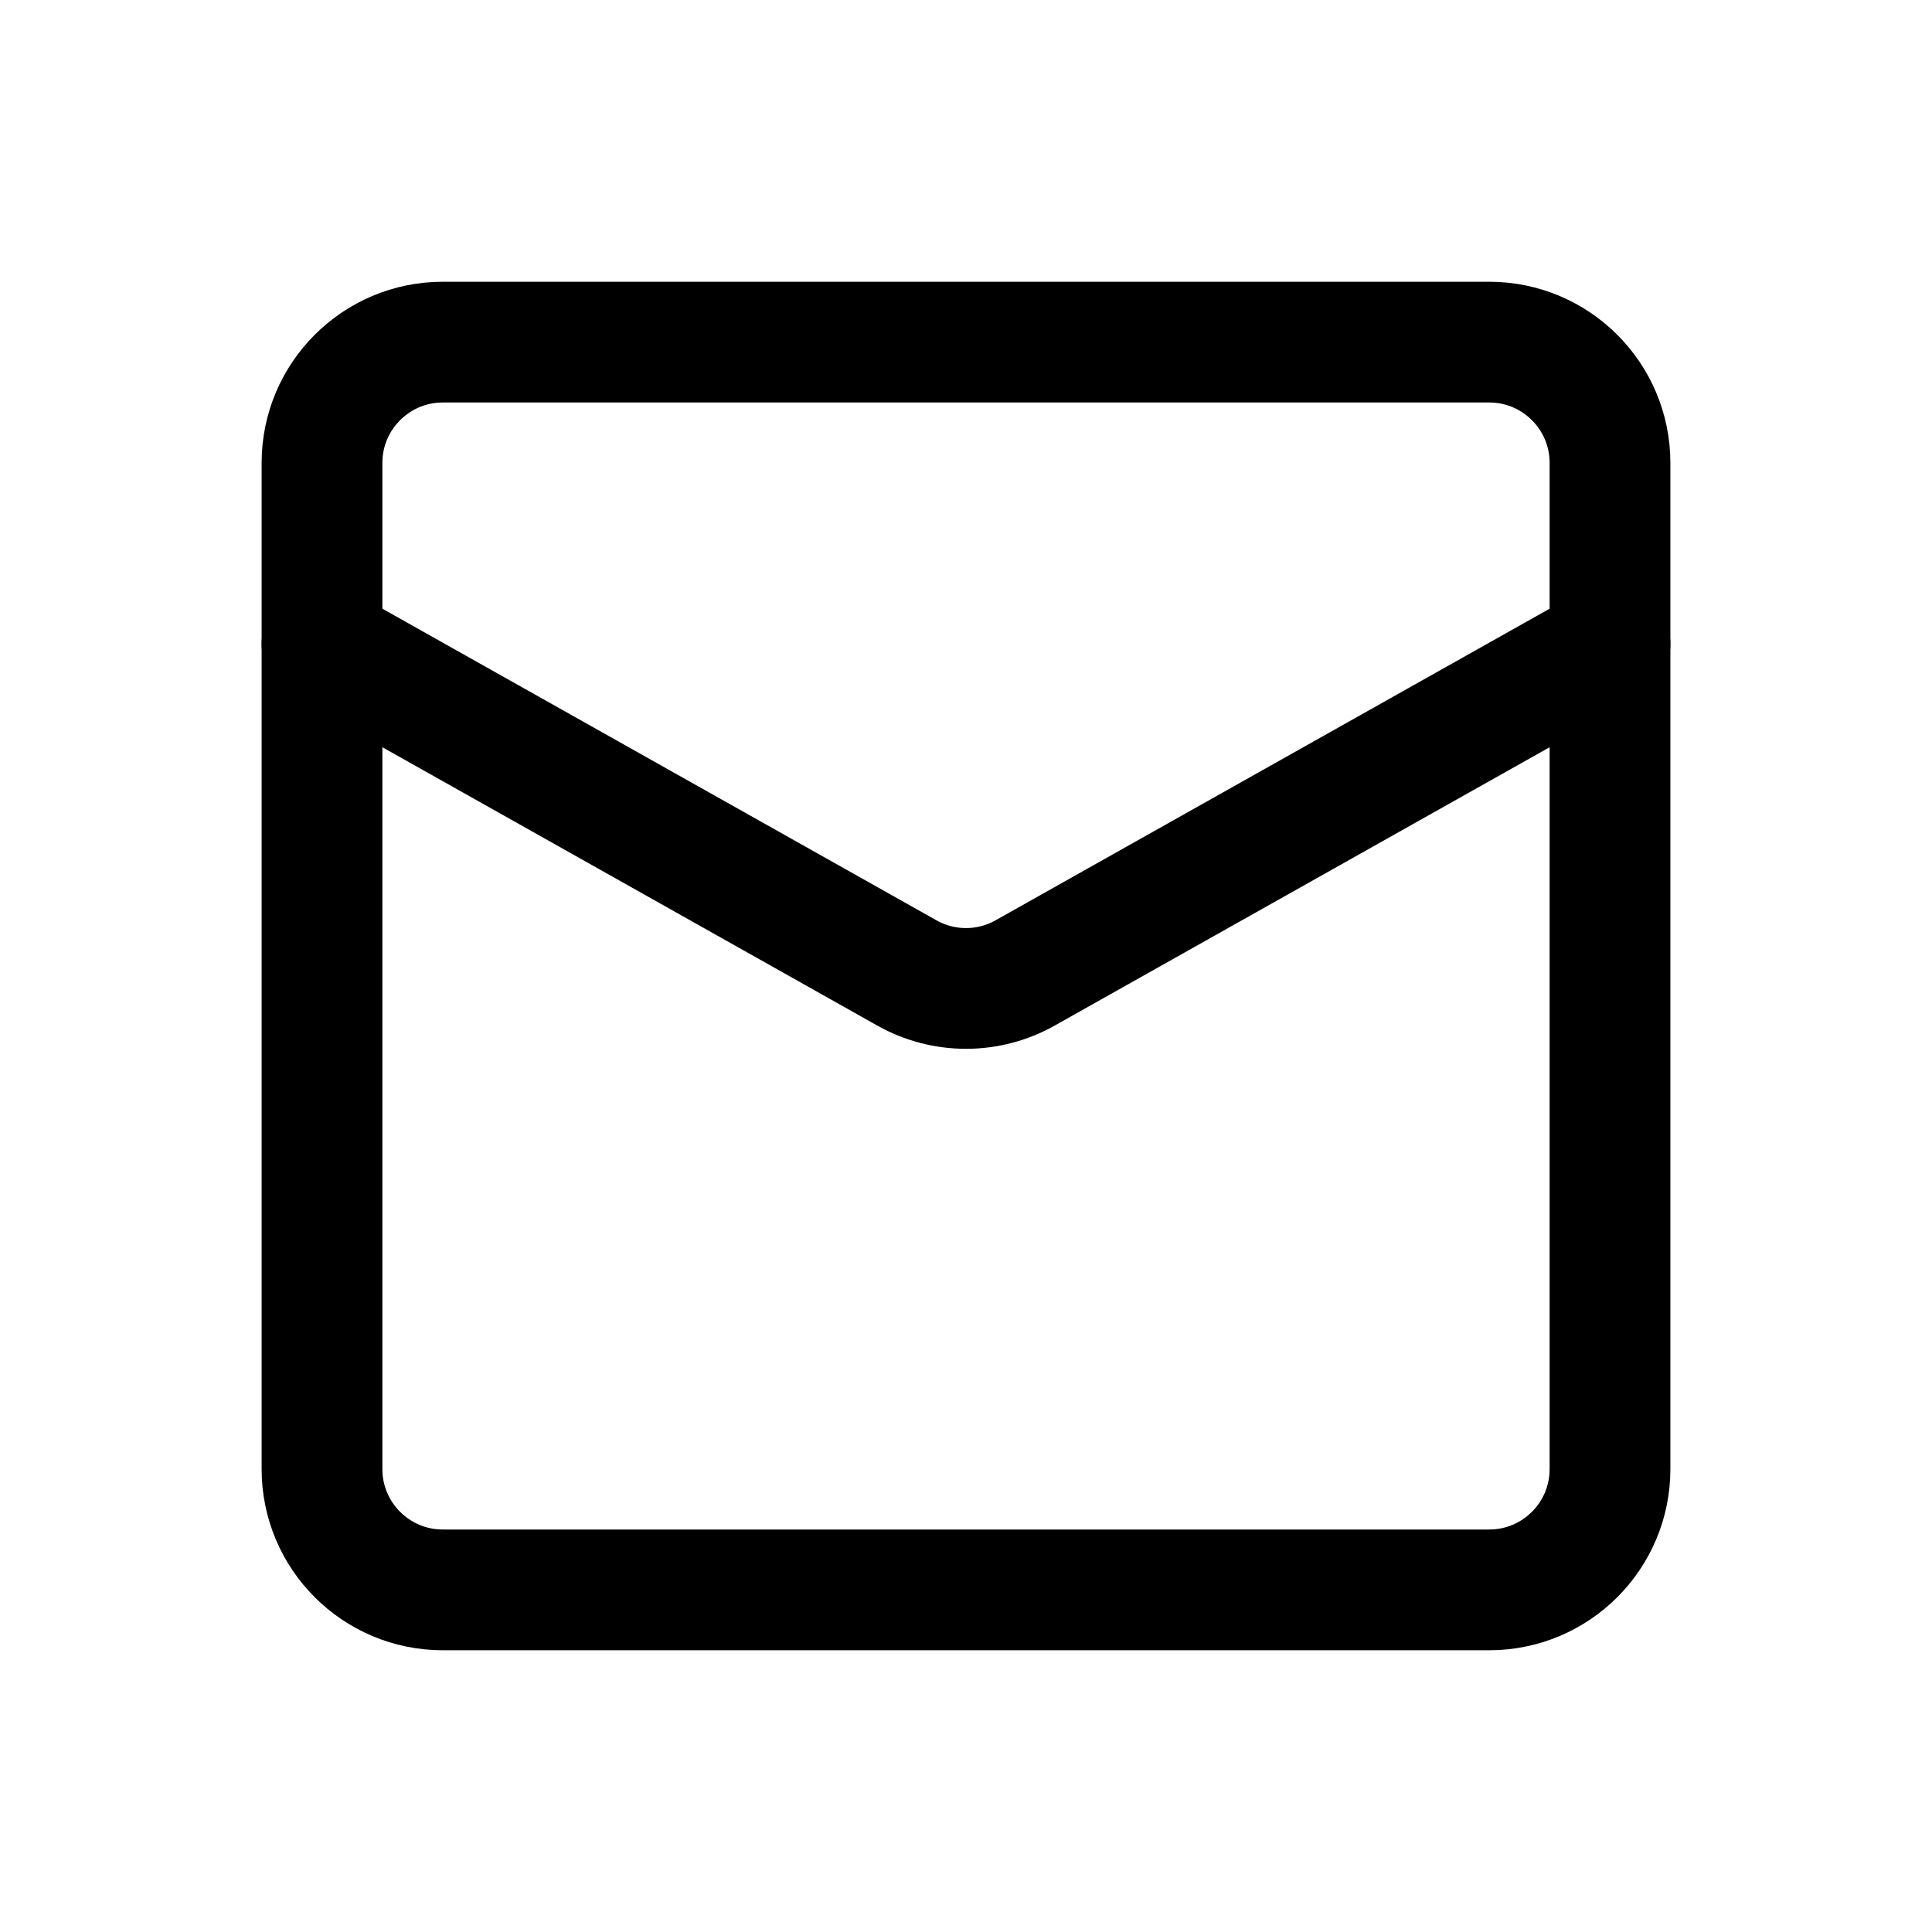 <svg width="24" height="24" viewBox="0 0 24 24" fill="none" xmlns="http://www.w3.org/2000/svg">
<path d="M4 5.75C4 4.922 4.672 4.25 5.5 4.25H18.5C19.328 4.25 20 4.922 20 5.75V18.25C20 19.078 19.328 19.75 18.5 19.75H5.5C4.672 19.75 4 19.078 4 18.25V5.75Z" stroke="black" stroke-width="1.5"/>
<path d="M4 8L11.265 12.086C11.721 12.343 12.279 12.343 12.735 12.086L20 8" stroke="black" stroke-width="1.5" stroke-linecap="round"/>
</svg>

